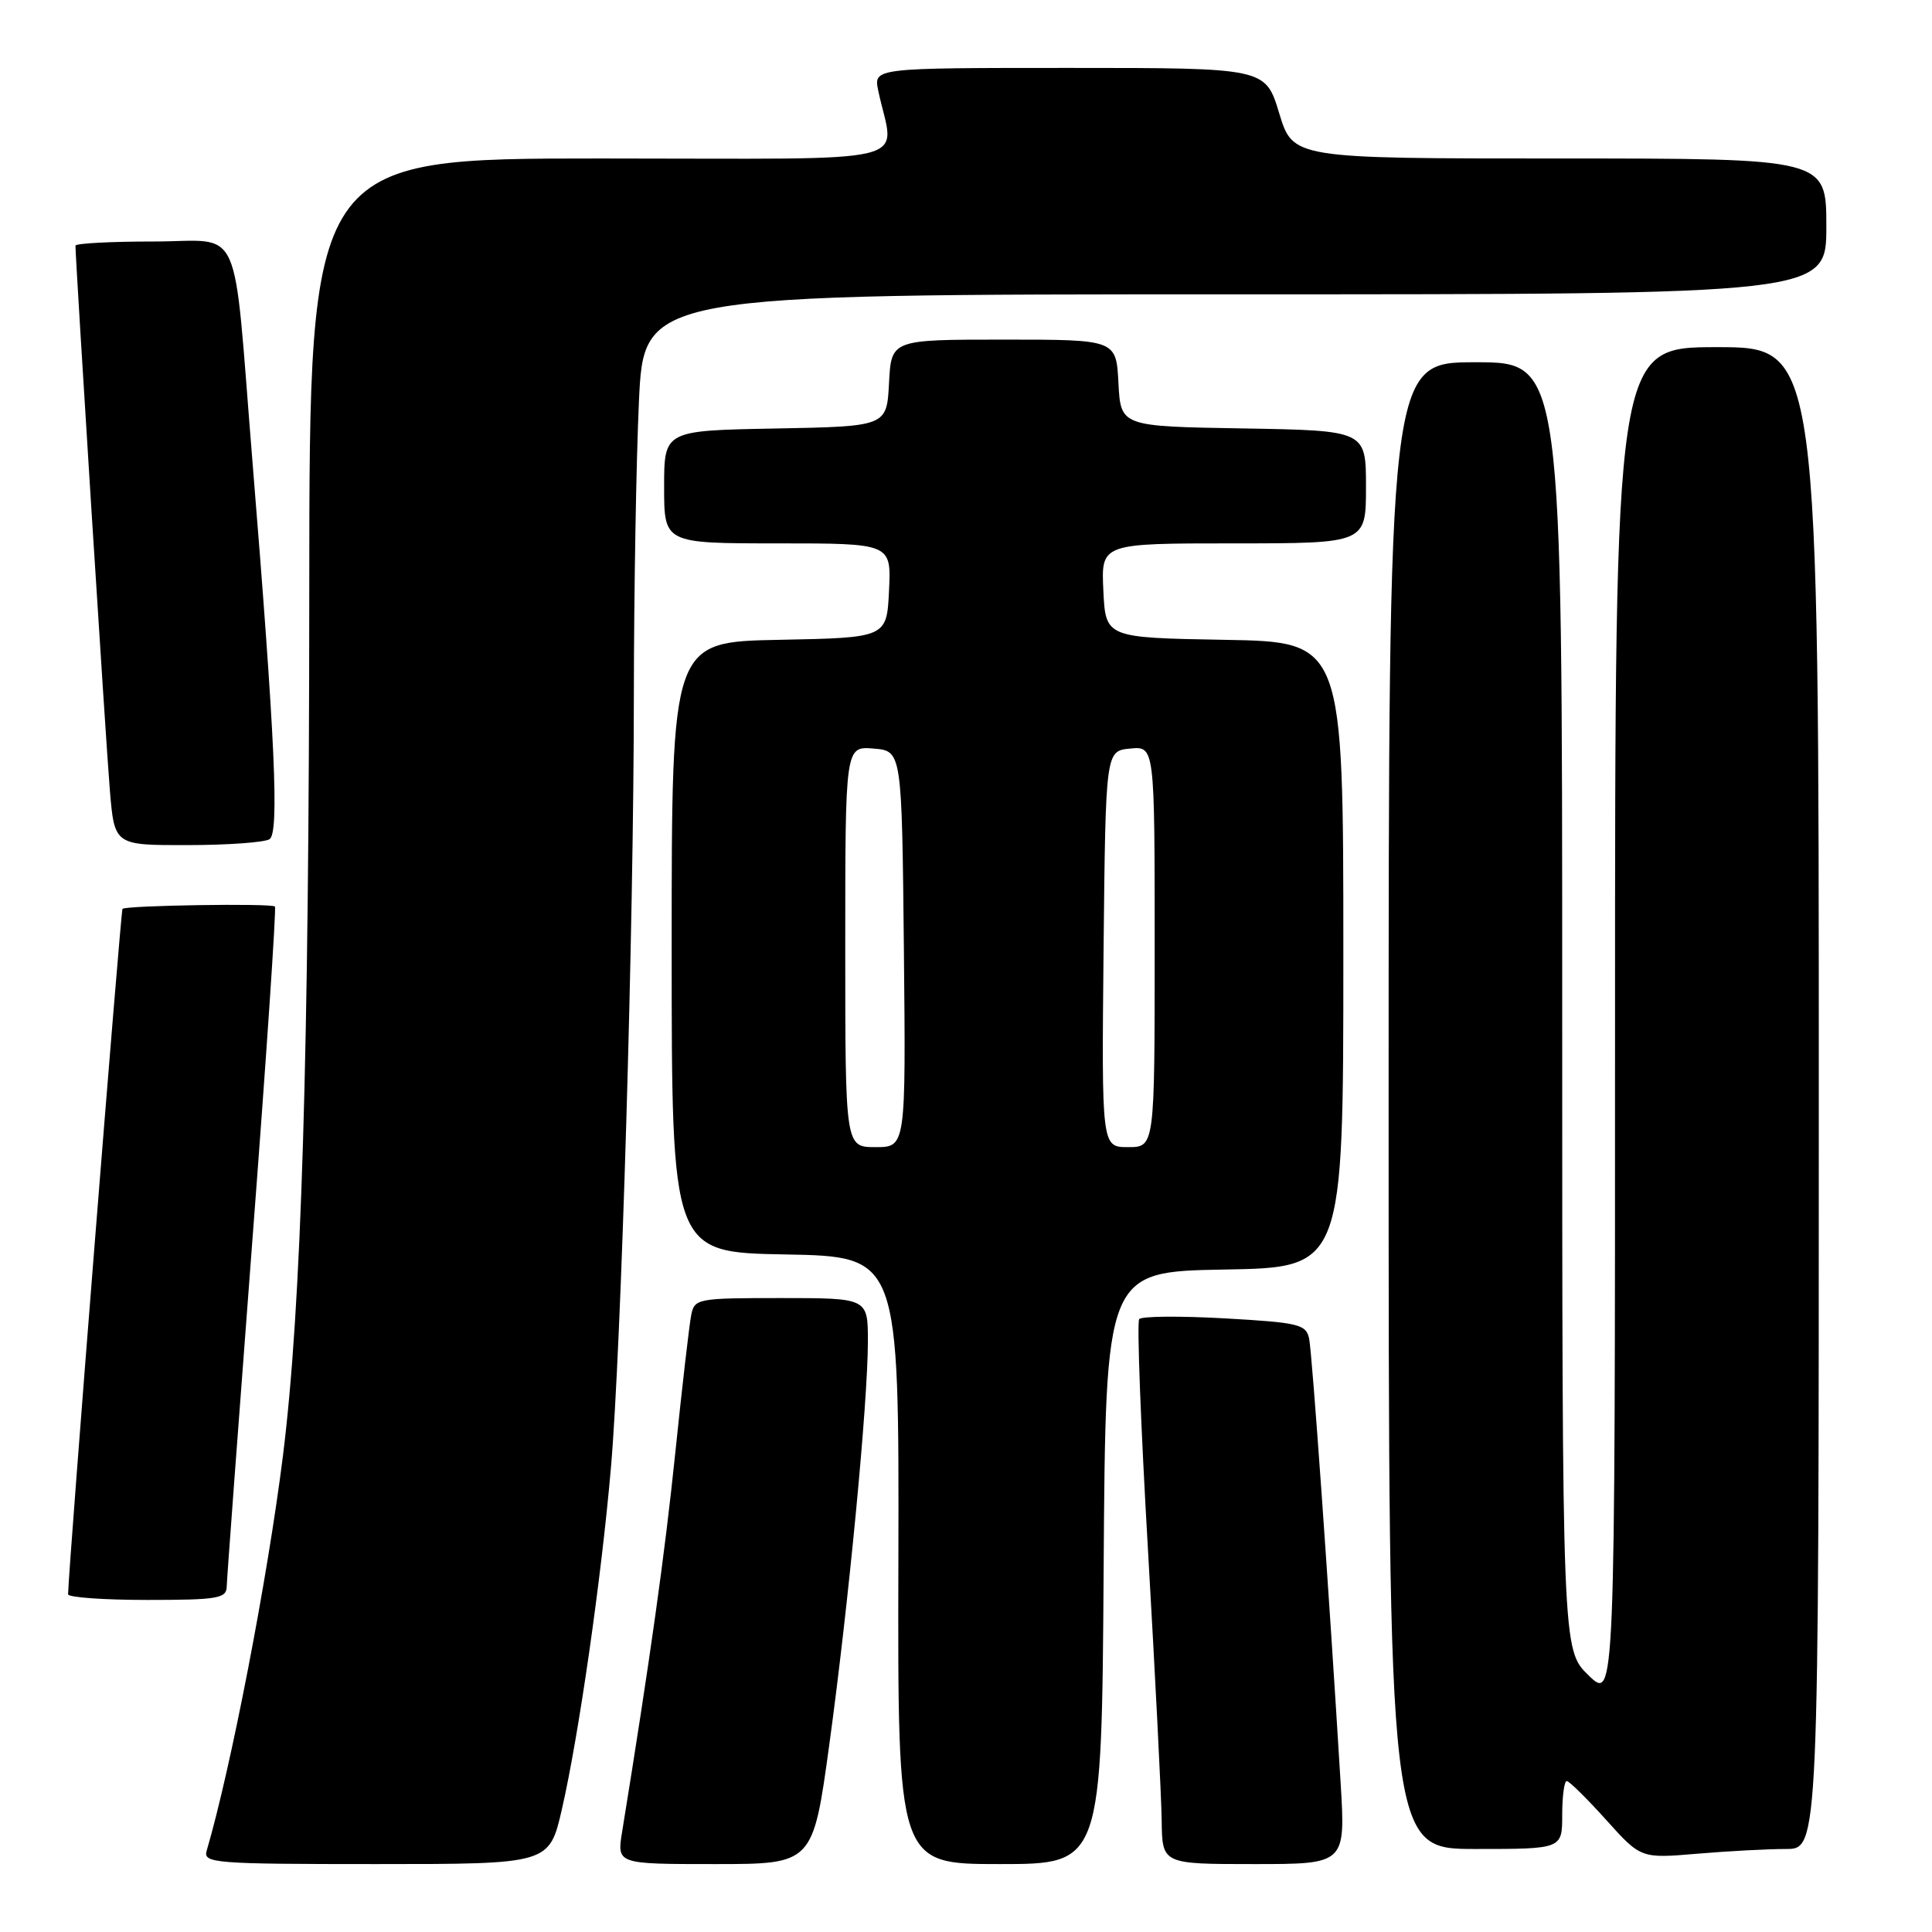 <?xml version="1.0" encoding="UTF-8" standalone="no"?>
<!DOCTYPE svg PUBLIC "-//W3C//DTD SVG 1.1//EN" "http://www.w3.org/Graphics/SVG/1.1/DTD/svg11.dtd" >
<svg xmlns="http://www.w3.org/2000/svg" xmlns:xlink="http://www.w3.org/1999/xlink" version="1.1" viewBox="0 0 256 256">
 <g >
 <path fill="currentColor"
d=" M 74.45 239.75 C 76.69 230.00 79.68 209.17 80.95 194.50 C 82.32 178.71 83.98 122.82 83.99 92.00 C 84.00 78.53 84.30 61.09 84.66 53.25 C 85.31 39.00 85.31 39.00 163.66 39.00 C 242.00 39.00 242.00 39.00 242.00 30.00 C 242.00 21.00 242.00 21.00 206.66 21.00 C 171.32 21.00 171.32 21.00 169.50 15.00 C 167.68 9.00 167.68 9.00 141.72 9.00 C 115.75 9.00 115.75 9.00 116.37 12.00 C 118.47 22.06 122.81 21.00 79.62 21.00 C 41.00 21.00 41.00 21.00 40.98 78.25 C 40.96 140.03 39.94 173.33 37.49 192.91 C 35.46 209.15 30.59 234.34 27.38 245.25 C 26.90 246.88 28.43 247.00 49.82 247.00 C 72.78 247.00 72.78 247.00 74.45 239.75 Z  M 109.90 231.07 C 112.46 212.36 114.99 185.91 115.00 177.75 C 115.00 172.00 115.00 172.00 103.52 172.00 C 92.41 172.00 92.02 172.07 91.59 174.25 C 91.34 175.49 90.39 183.70 89.48 192.50 C 88.08 206.04 86.16 219.73 82.43 242.75 C 81.74 247.00 81.74 247.00 94.73 247.00 C 107.72 247.00 107.72 247.00 109.90 231.07 Z  M 146.24 207.75 C 146.50 168.50 146.50 168.50 162.25 168.22 C 178.00 167.95 178.00 167.95 178.00 126.50 C 178.00 85.05 178.00 85.05 162.25 84.78 C 146.50 84.50 146.50 84.50 146.20 78.25 C 145.90 72.00 145.90 72.00 163.45 72.00 C 181.00 72.00 181.00 72.00 181.00 64.52 C 181.00 57.05 181.00 57.05 164.75 56.77 C 148.50 56.50 148.50 56.50 148.20 50.75 C 147.90 45.00 147.90 45.00 133.00 45.00 C 118.10 45.00 118.10 45.00 117.80 50.75 C 117.50 56.50 117.50 56.50 102.75 56.78 C 88.00 57.05 88.00 57.05 88.00 64.53 C 88.00 72.00 88.00 72.00 103.05 72.00 C 118.10 72.00 118.10 72.00 117.80 78.25 C 117.50 84.50 117.50 84.50 103.25 84.78 C 89.00 85.05 89.00 85.05 89.00 125.50 C 89.00 165.95 89.00 165.95 104.07 166.22 C 119.13 166.50 119.13 166.50 119.04 206.75 C 118.94 247.00 118.94 247.00 132.46 247.00 C 145.98 247.00 145.98 247.00 146.24 207.75 Z  M 177.64 236.25 C 176.09 210.69 173.87 179.34 173.47 177.40 C 173.07 175.48 172.16 175.25 162.28 174.69 C 156.36 174.36 151.26 174.40 150.95 174.79 C 150.63 175.18 151.16 189.00 152.12 205.50 C 153.07 222.00 153.89 238.09 153.93 241.25 C 154.00 247.00 154.00 247.00 166.15 247.00 C 178.29 247.00 178.29 247.00 177.64 236.25 Z  M 236.65 245.00 C 241.00 245.00 241.00 245.00 241.00 145.50 C 241.00 46.00 241.00 46.00 227.50 46.00 C 214.00 46.00 214.00 46.00 214.00 135.70 C 214.00 225.39 214.00 225.39 210.50 222.00 C 207.00 218.61 207.00 218.61 207.00 133.30 C 207.00 48.00 207.00 48.00 195.50 48.00 C 184.00 48.00 184.00 48.00 184.00 146.50 C 184.00 245.00 184.00 245.00 195.50 245.00 C 207.00 245.00 207.00 245.00 207.00 240.50 C 207.00 238.03 207.27 236.00 207.60 236.00 C 207.93 236.00 210.27 238.31 212.81 241.13 C 217.42 246.26 217.42 246.26 224.86 245.63 C 228.95 245.28 234.26 245.00 236.65 245.00 Z  M 30.04 210.25 C 30.06 209.29 31.59 188.70 33.43 164.50 C 35.28 140.30 36.63 120.33 36.43 120.12 C 36.01 119.67 16.69 119.97 16.23 120.43 C 16.00 120.67 9.10 207.46 9.02 211.25 C 9.01 211.66 13.72 212.00 19.50 212.00 C 28.82 212.00 30.00 211.80 30.04 210.25 Z  M 35.71 111.20 C 37.02 110.37 36.46 98.09 33.44 61.00 C 30.81 28.62 32.33 32.00 20.36 32.00 C 14.66 32.00 10.00 32.25 10.00 32.55 C 10.00 34.56 14.06 98.91 14.56 104.75 C 15.17 112.00 15.17 112.00 24.84 111.98 C 30.15 111.98 35.05 111.62 35.71 111.20 Z  M 112.00 125.44 C 112.00 98.88 112.00 98.88 115.75 99.19 C 119.50 99.50 119.50 99.50 119.77 125.75 C 120.03 152.00 120.03 152.00 116.02 152.00 C 112.00 152.00 112.00 152.00 112.00 125.44 Z  M 146.23 125.75 C 146.50 99.50 146.50 99.50 149.75 99.19 C 153.00 98.87 153.00 98.87 153.00 125.44 C 153.00 152.00 153.00 152.00 149.48 152.00 C 145.97 152.00 145.97 152.00 146.23 125.75 Z "/>
</g>
</svg>